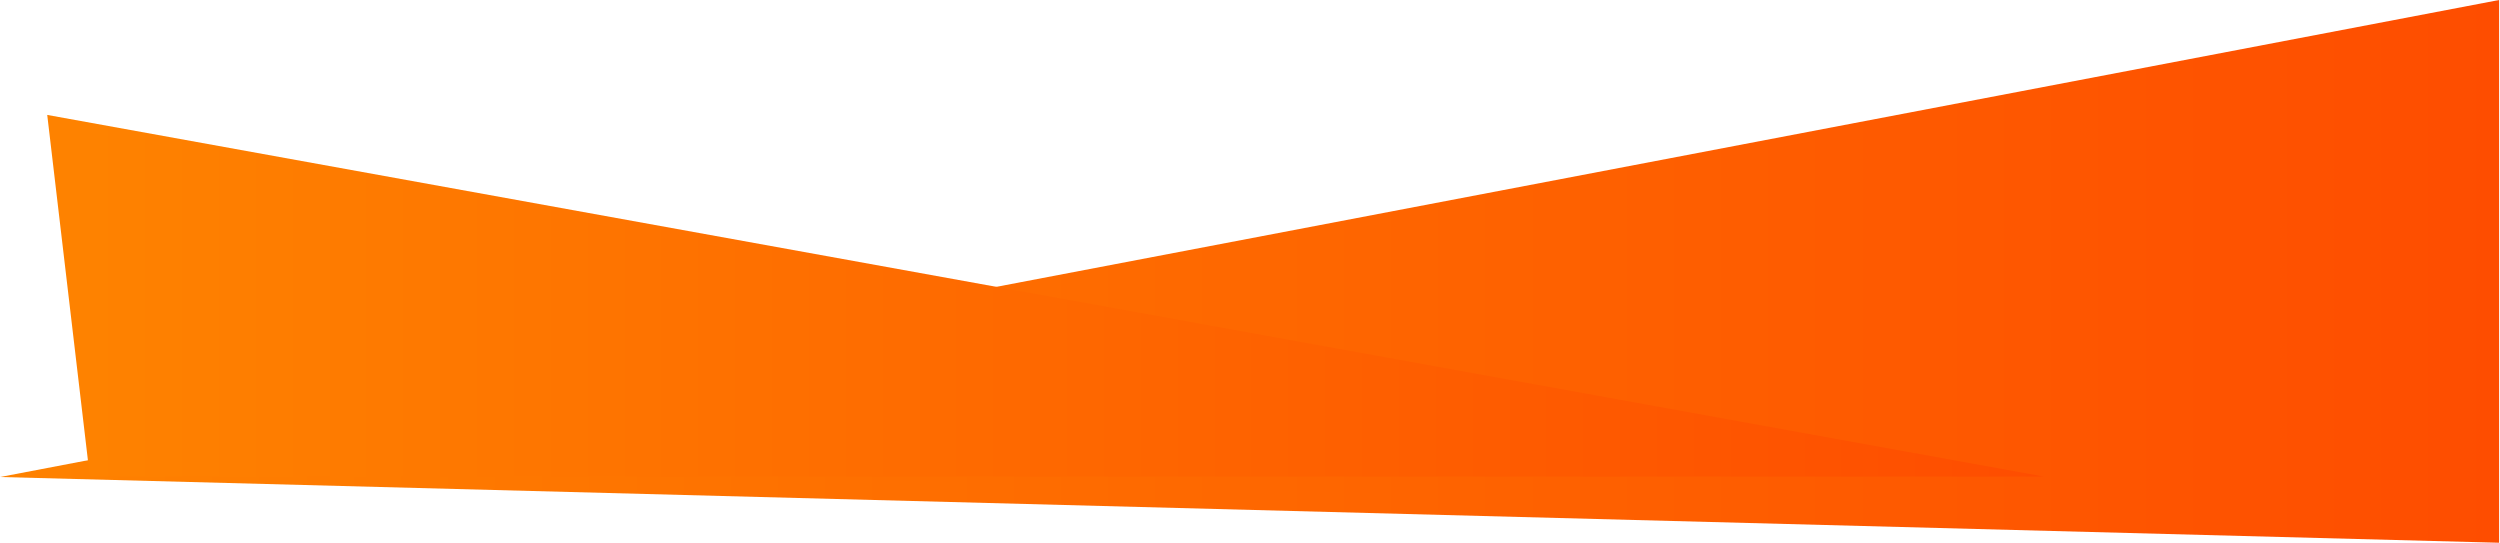 <svg width="1588" height="345" viewBox="0 0 1588 345" fill="none" xmlns="http://www.w3.org/2000/svg">
<path d="M1587.43 344.75L-0 303L1587.43 0L1587.43 344.75Z" fill="url(#paint0_linear_115_141)"/>
<g filter="url(#filter0_d_115_141)">
<path d="M26 69L1294.5 298.75H53.067L26 69Z" fill="url(#paint1_linear_115_141)"/>
</g>
<defs>
<filter id="filter0_d_115_141" x="26" y="69" width="1276.5" height="237.75" filterUnits="userSpaceOnUse" color-interpolation-filters="sRGB">
<feFlood flood-opacity="0" result="BackgroundImageFix"/>
<feColorMatrix in="SourceAlpha" type="matrix" values="0 0 0 0 0 0 0 0 0 0 0 0 0 0 0 0 0 0 127 0" result="hardAlpha"/>
<feOffset dx="4" dy="4"/>
<feGaussianBlur stdDeviation="2"/>
<feComposite in2="hardAlpha" operator="out"/>
<feColorMatrix type="matrix" values="0 0 0 0 1 0 0 0 0 1 0 0 0 0 1 0 0 0 0.25 0"/>
<feBlend mode="normal" in2="BackgroundImageFix" result="effect1_dropShadow_115_141"/>
<feBlend mode="normal" in="SourceGraphic" in2="effect1_dropShadow_115_141" result="shape"/>
</filter>
<linearGradient id="paint0_linear_115_141" x1="-0" y1="142.125" x2="1587.43" y2="142.125" gradientUnits="userSpaceOnUse">
<stop stop-color="#FE8200"/>
<stop offset="1" stop-color="#FE4D00"/>
</linearGradient>
<linearGradient id="paint1_linear_115_141" x1="53.067" y1="141.625" x2="1294.5" y2="141.625" gradientUnits="userSpaceOnUse">
<stop stop-color="#FE8200"/>
<stop offset="1" stop-color="#FE4D00"/>
</linearGradient>
</defs>
</svg>
